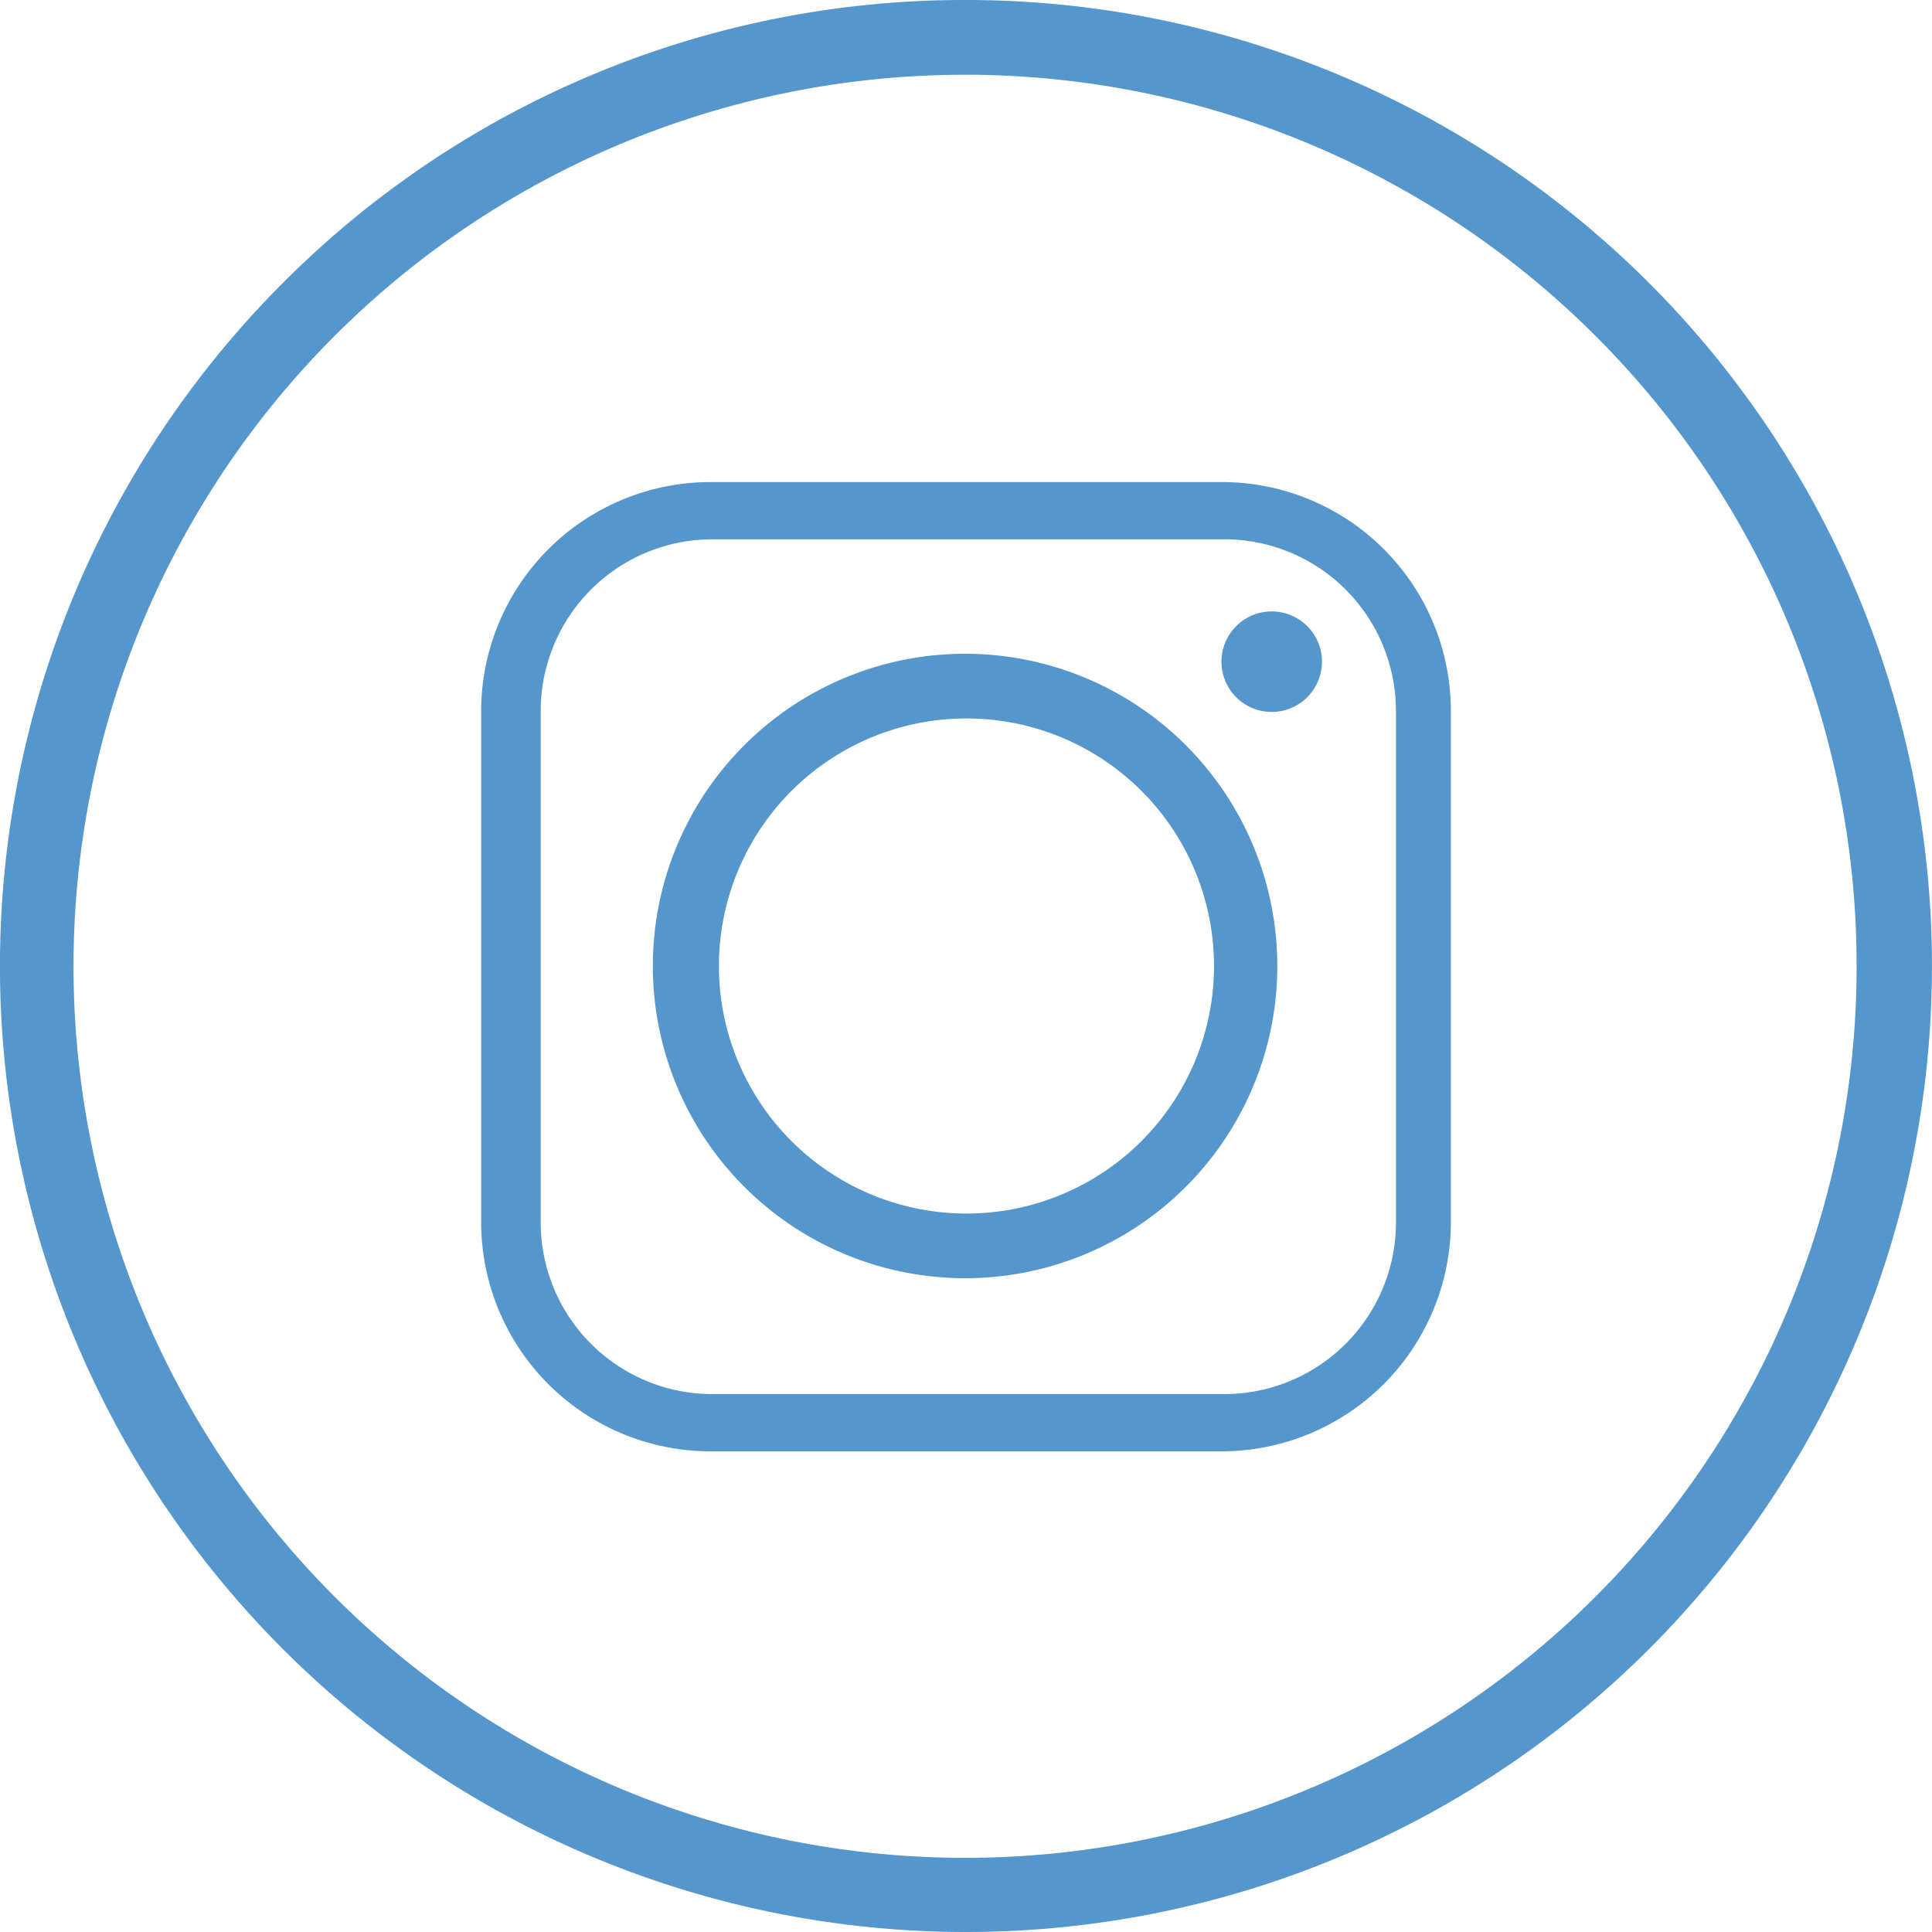 <svg xmlns="http://www.w3.org/2000/svg" viewBox="0 0 41.52 41.52"><defs><style>.cls-1,.cls-2{fill:#5596cc;}.cls-2{fill-rule:evenodd;}</style></defs><title>Recurso 4</title><g id="Capa_2" data-name="Capa 2"><g id="INICIO"><g id="Botones_redes" data-name="Botones redes"><path class="cls-1" d="M20.76,0A20.76,20.76,0,1,1,6.08,6.08,20.66,20.66,0,0,1,20.76,0ZM34.3,7.23a19.16,19.16,0,1,0,5.6,13.53A19.12,19.12,0,0,0,34.3,7.23Z"/><path class="cls-2" d="M15.45,20.76a5.32,5.32,0,1,1,5.31,5.32,5.32,5.32,0,0,1-5.31-5.32Zm10.81-10.4h-11a4.93,4.93,0,0,0-4.92,4.92v11a4.93,4.93,0,0,0,4.92,4.91h11a4.93,4.93,0,0,0,4.92-4.91v-11a4.92,4.92,0,0,0-4.92-4.92Zm-11,1.23h11A3.69,3.69,0,0,1,30,15.28v11a3.69,3.69,0,0,1-3.69,3.68h-11a3.69,3.69,0,0,1-3.69-3.68v-11a3.69,3.69,0,0,1,3.69-3.69Zm12.07,1.55a1.08,1.08,0,1,0,1.08,1.08,1.08,1.08,0,0,0-1.08-1.08Zm.12,7.62a6.71,6.71,0,1,0-6.71,6.71,6.71,6.71,0,0,0,6.71-6.71Z"/></g></g></g></svg>